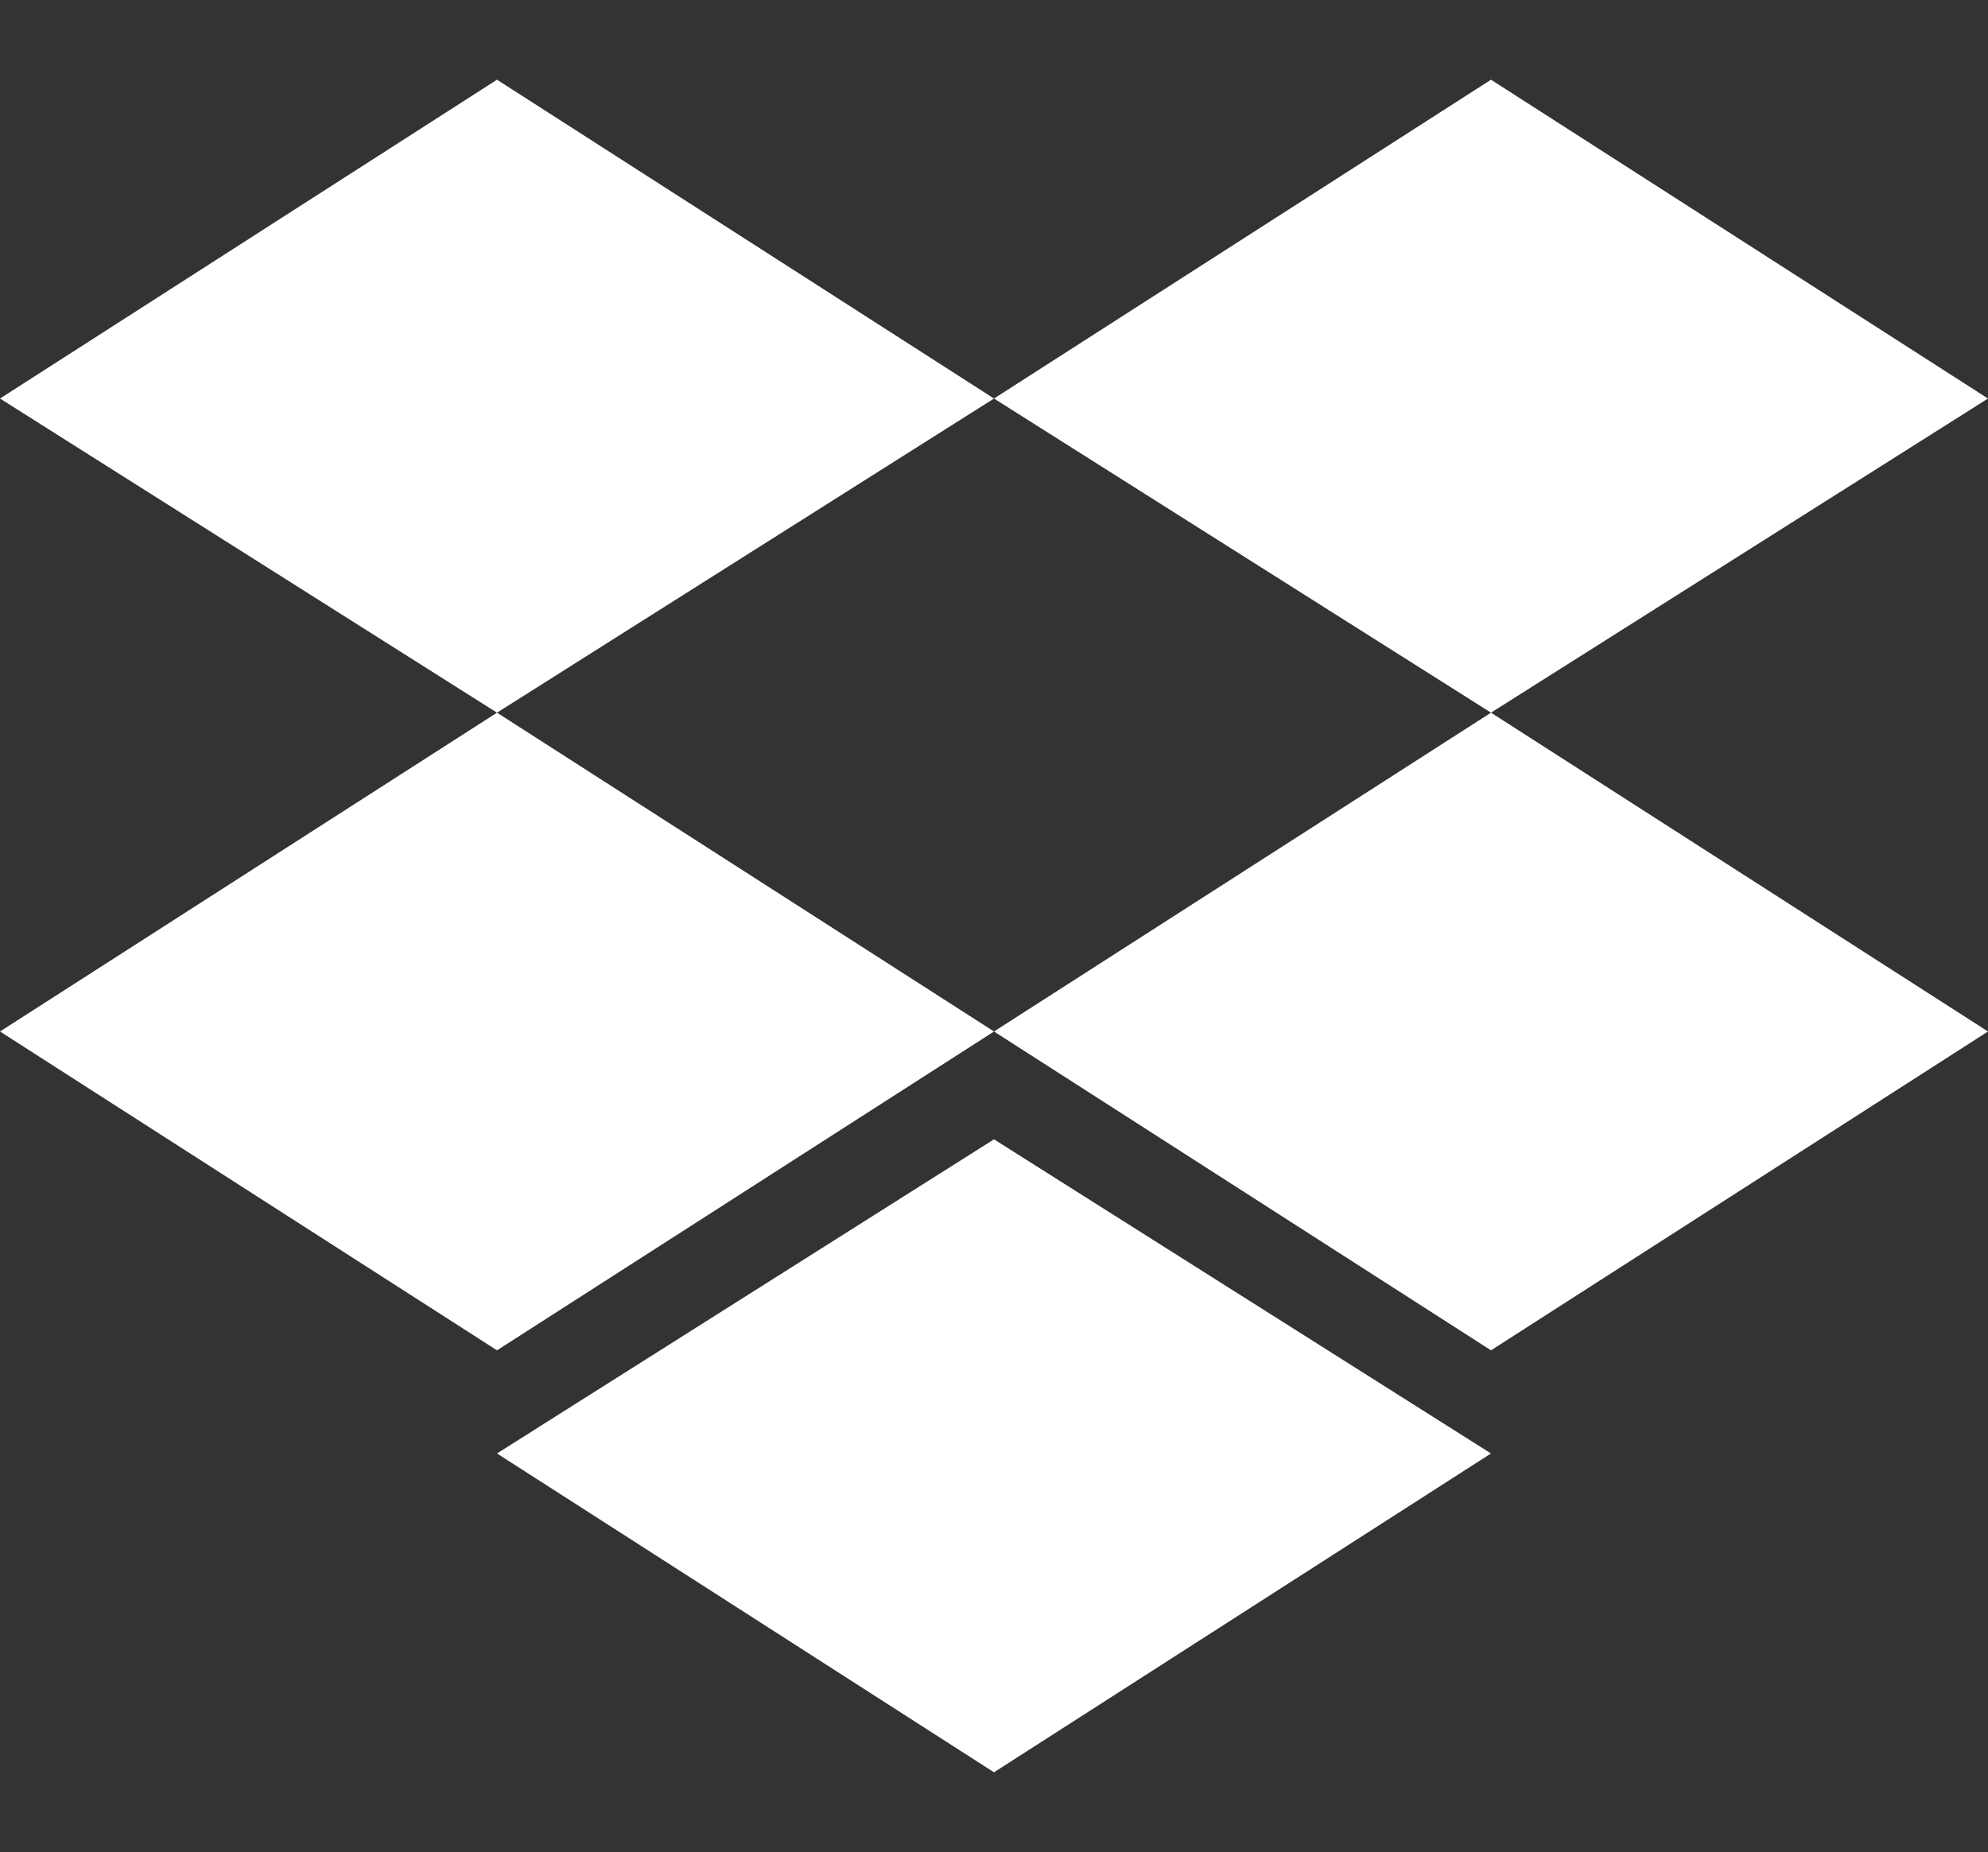 <svg id="Layer_1" xmlns="http://www.w3.org/2000/svg" viewBox="0 0 42.4 39.5" width="2500" height="2329"><rect x="0" y="0" width="42.4" height="39.5" fill="#333333" stroke="none"/><style>.st0{fill:#ffffff}</style><path class="st0" d="M10.6 1.7L0 8.5l10.6 6.7 10.6-6.7zm21.2 0L21.2 8.5l10.6 6.7 10.6-6.7zM0 22l10.6 6.8L21.2 22l-10.6-6.8zm31.8-6.8L21.2 22l10.6 6.8L42.4 22zM10.6 31l10.6 6.8L31.8 31l-10.6-6.7z"/></svg>